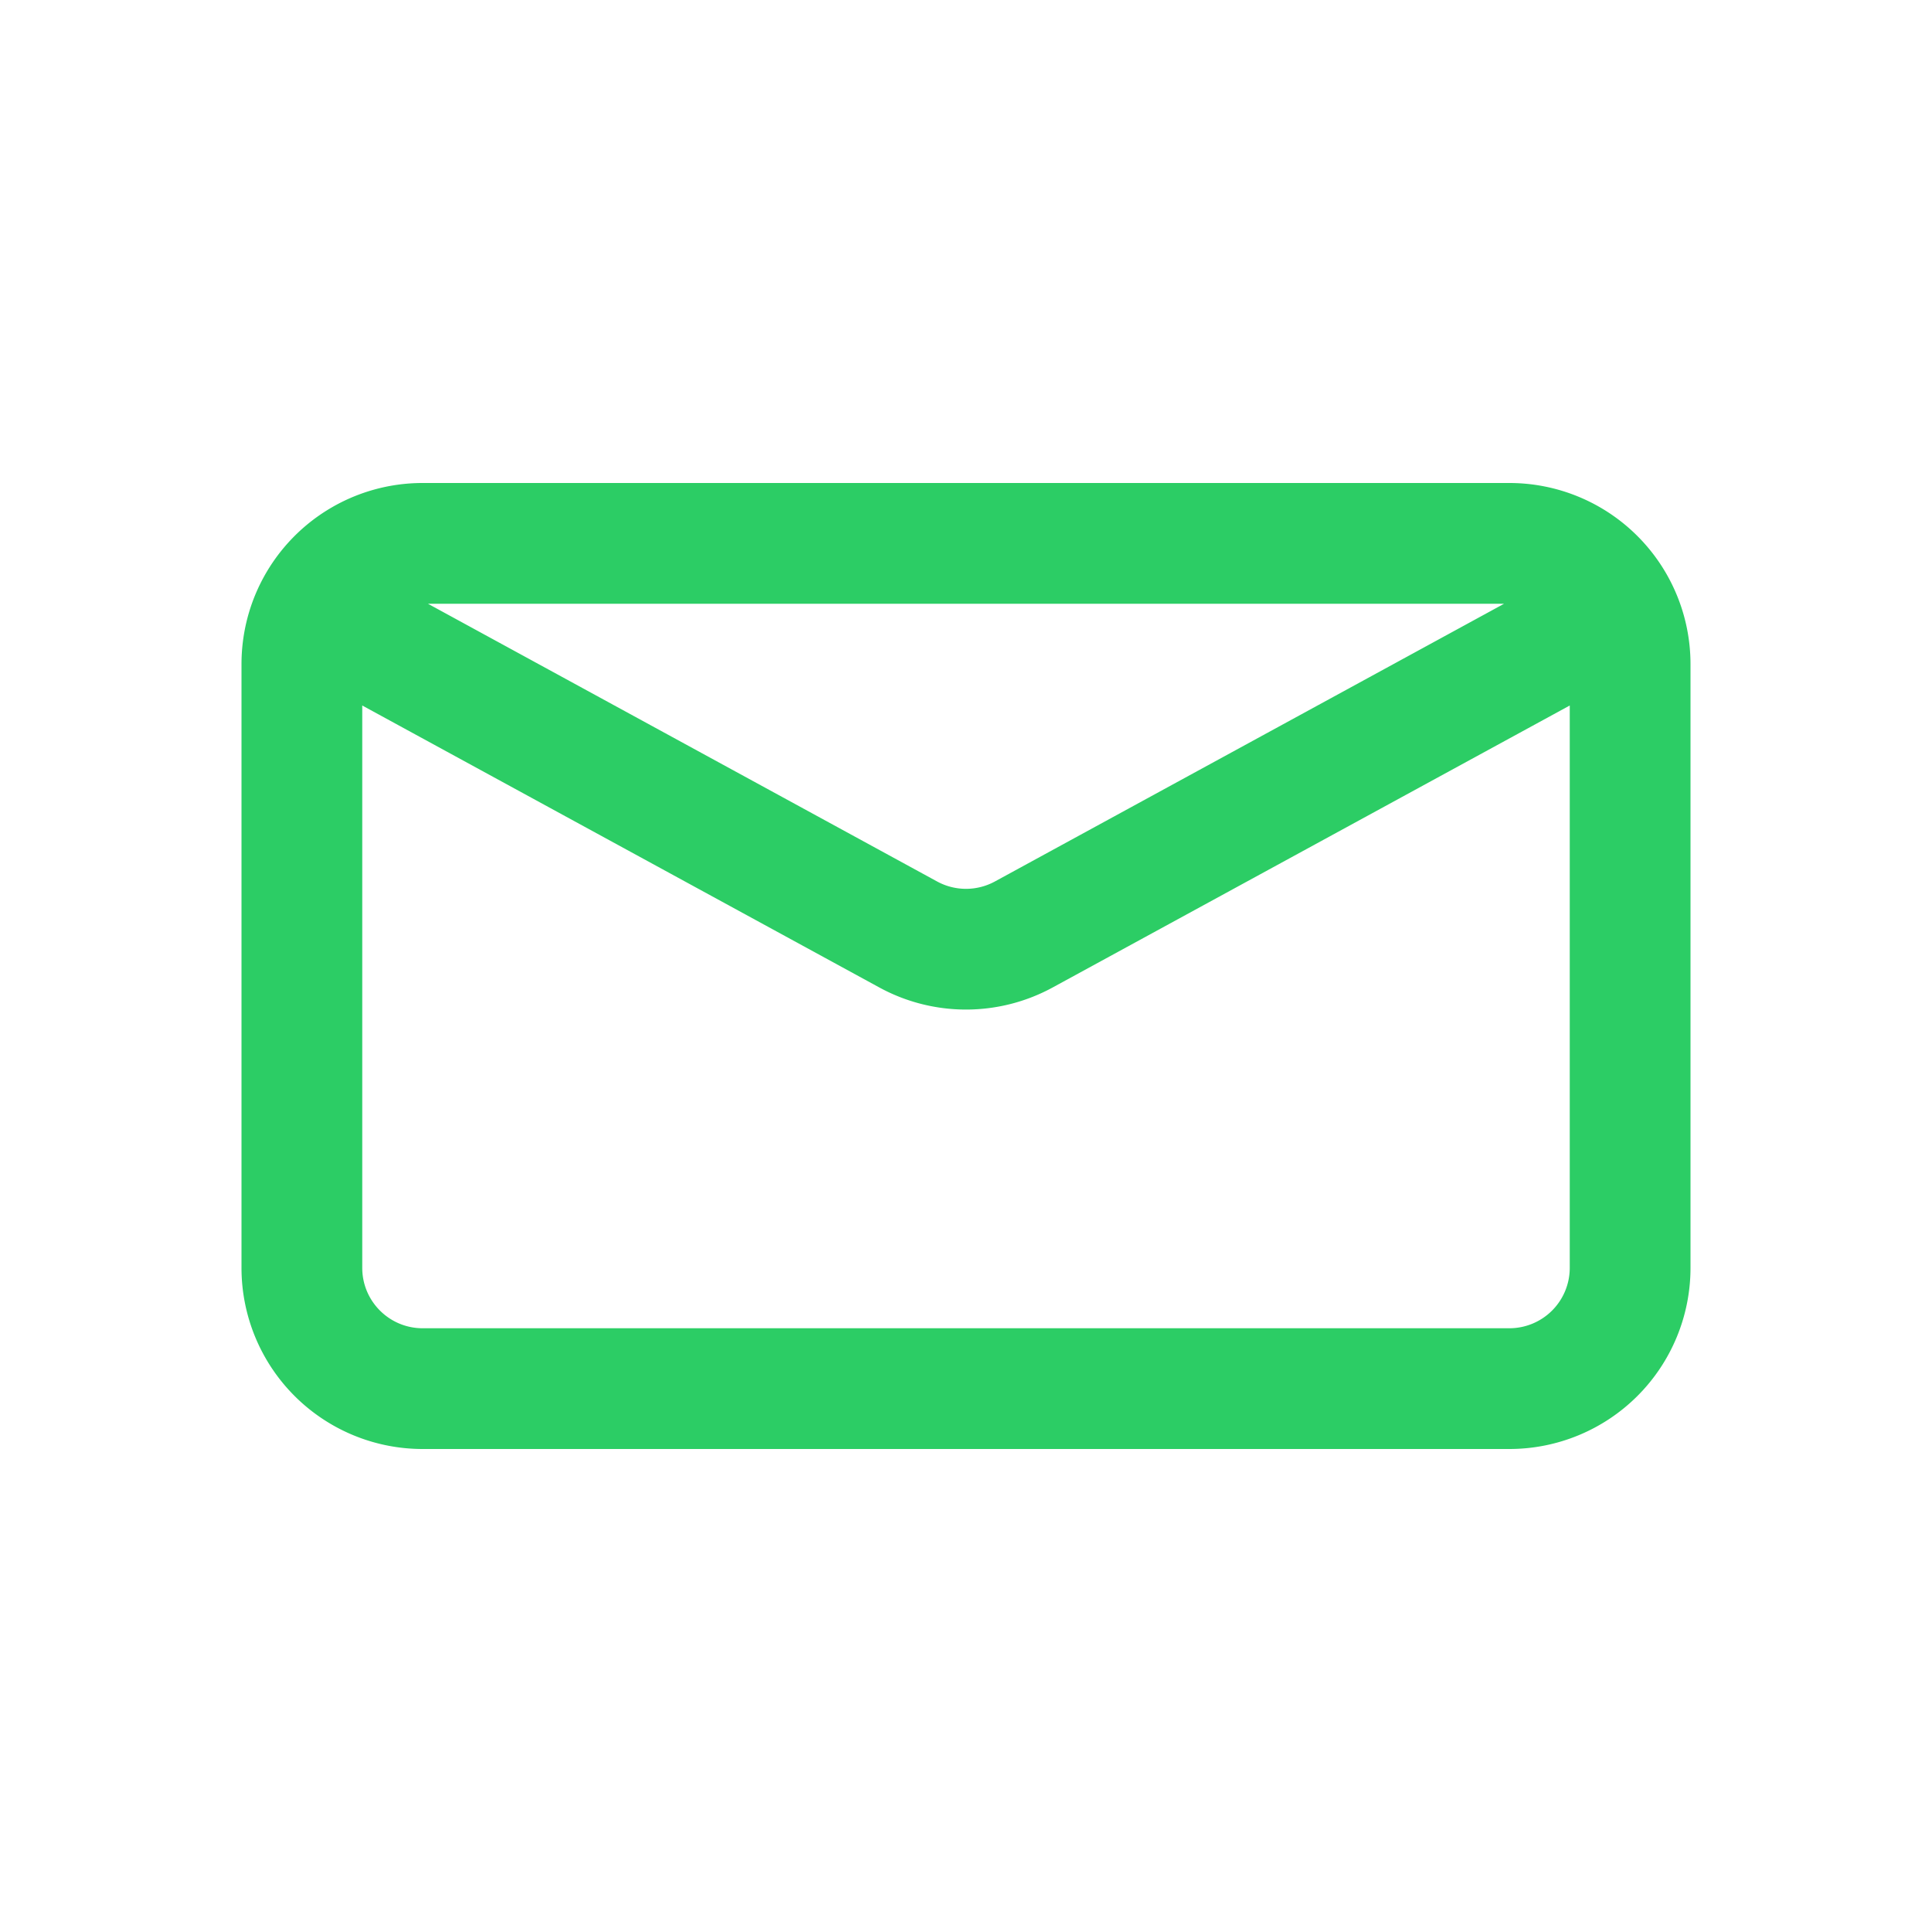 <svg width="24" height="24" fill="none" xmlns="http://www.w3.org/2000/svg"><path fill-rule="evenodd" clip-rule="evenodd" d="M3.233 7.252A2.25 2.25 0 0 1 5.25 6h13.5A2.25 2.25 0 0 1 21 8.25v7.5A2.25 2.25 0 0 1 18.75 18H5.25A2.25 2.25 0 0 1 3 15.75v-7.5c0-.357.084-.697.233-.998Zm2.083.248 6.325 3.45a.75.75 0 0 0 .718 0l6.325-3.45H5.316ZM19.5 8.764l-6.422 3.502a2.25 2.25 0 0 1-2.156 0L4.5 8.764v6.986c0 .414.336.75.75.75h13.5a.75.75 0 0 0 .75-.75V8.764Z" fill="#2CCD65"/></svg>